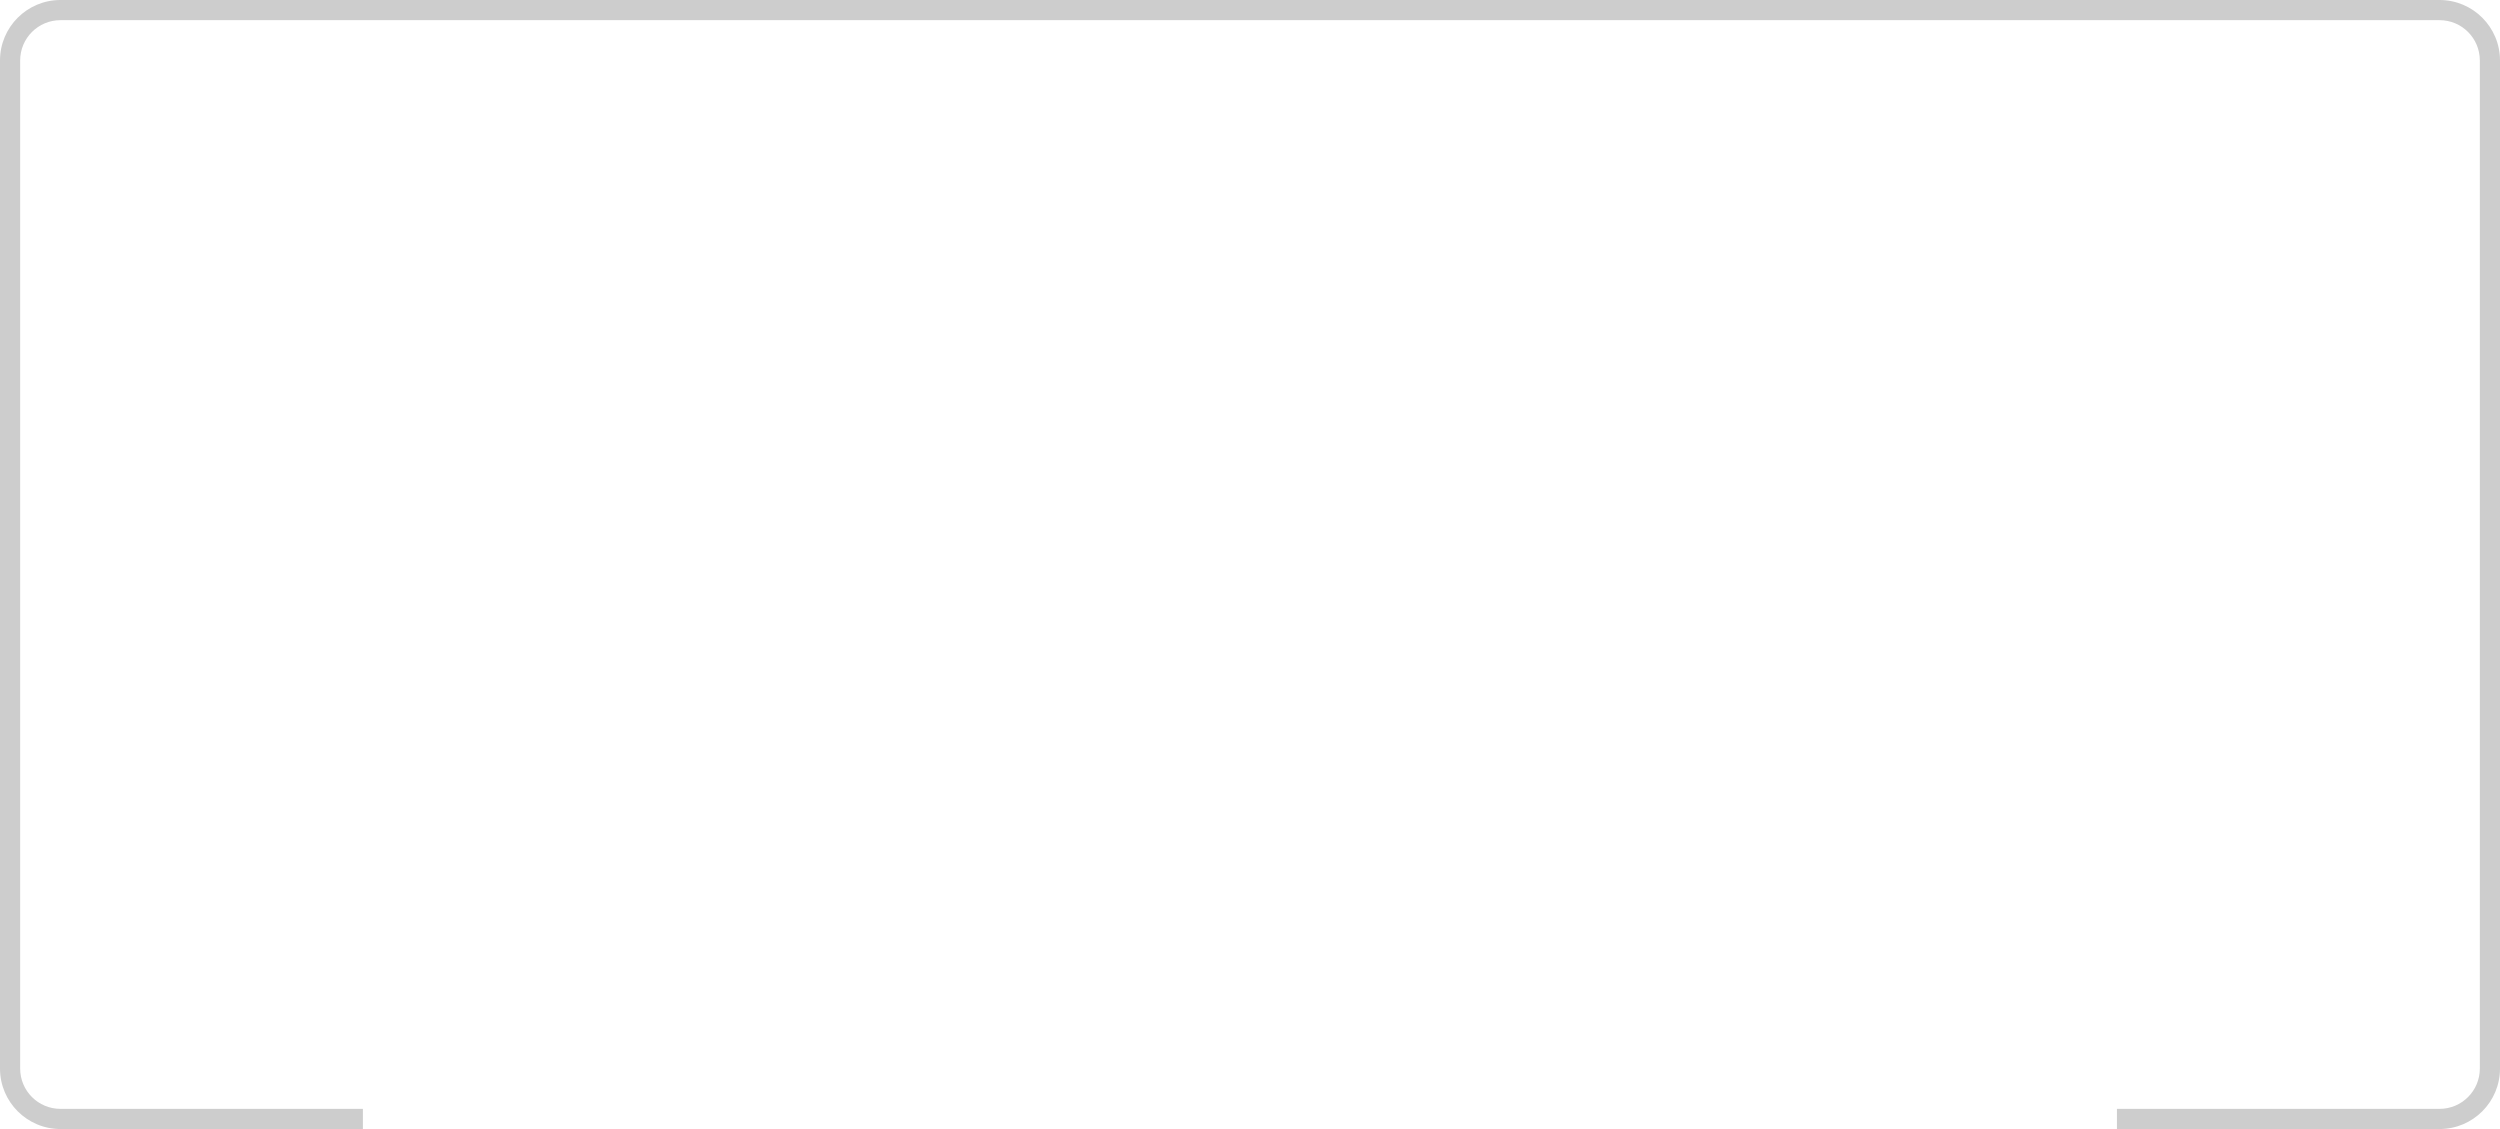 <svg  viewBox="0 0 124 56" fill="none" xmlns="http://www.w3.org/2000/svg">
<path fill-rule="evenodd" clip-rule="evenodd" d="M3 1H121C122.105 1 123 1.895 123 3V53C123 54.105 122.105 55 121 55H105V56H121C122.657 56 124 54.657 124 53V3C124 1.343 122.657 0 121 0H3C1.343 0 0 1.343 0 3V53C0 54.657 1.343 56 3 56H18V55H3C1.895 55 1 54.105 1 53V3C1 1.895 1.895 1 3 1Z" fill="#CDCDCD"/>
</svg>
